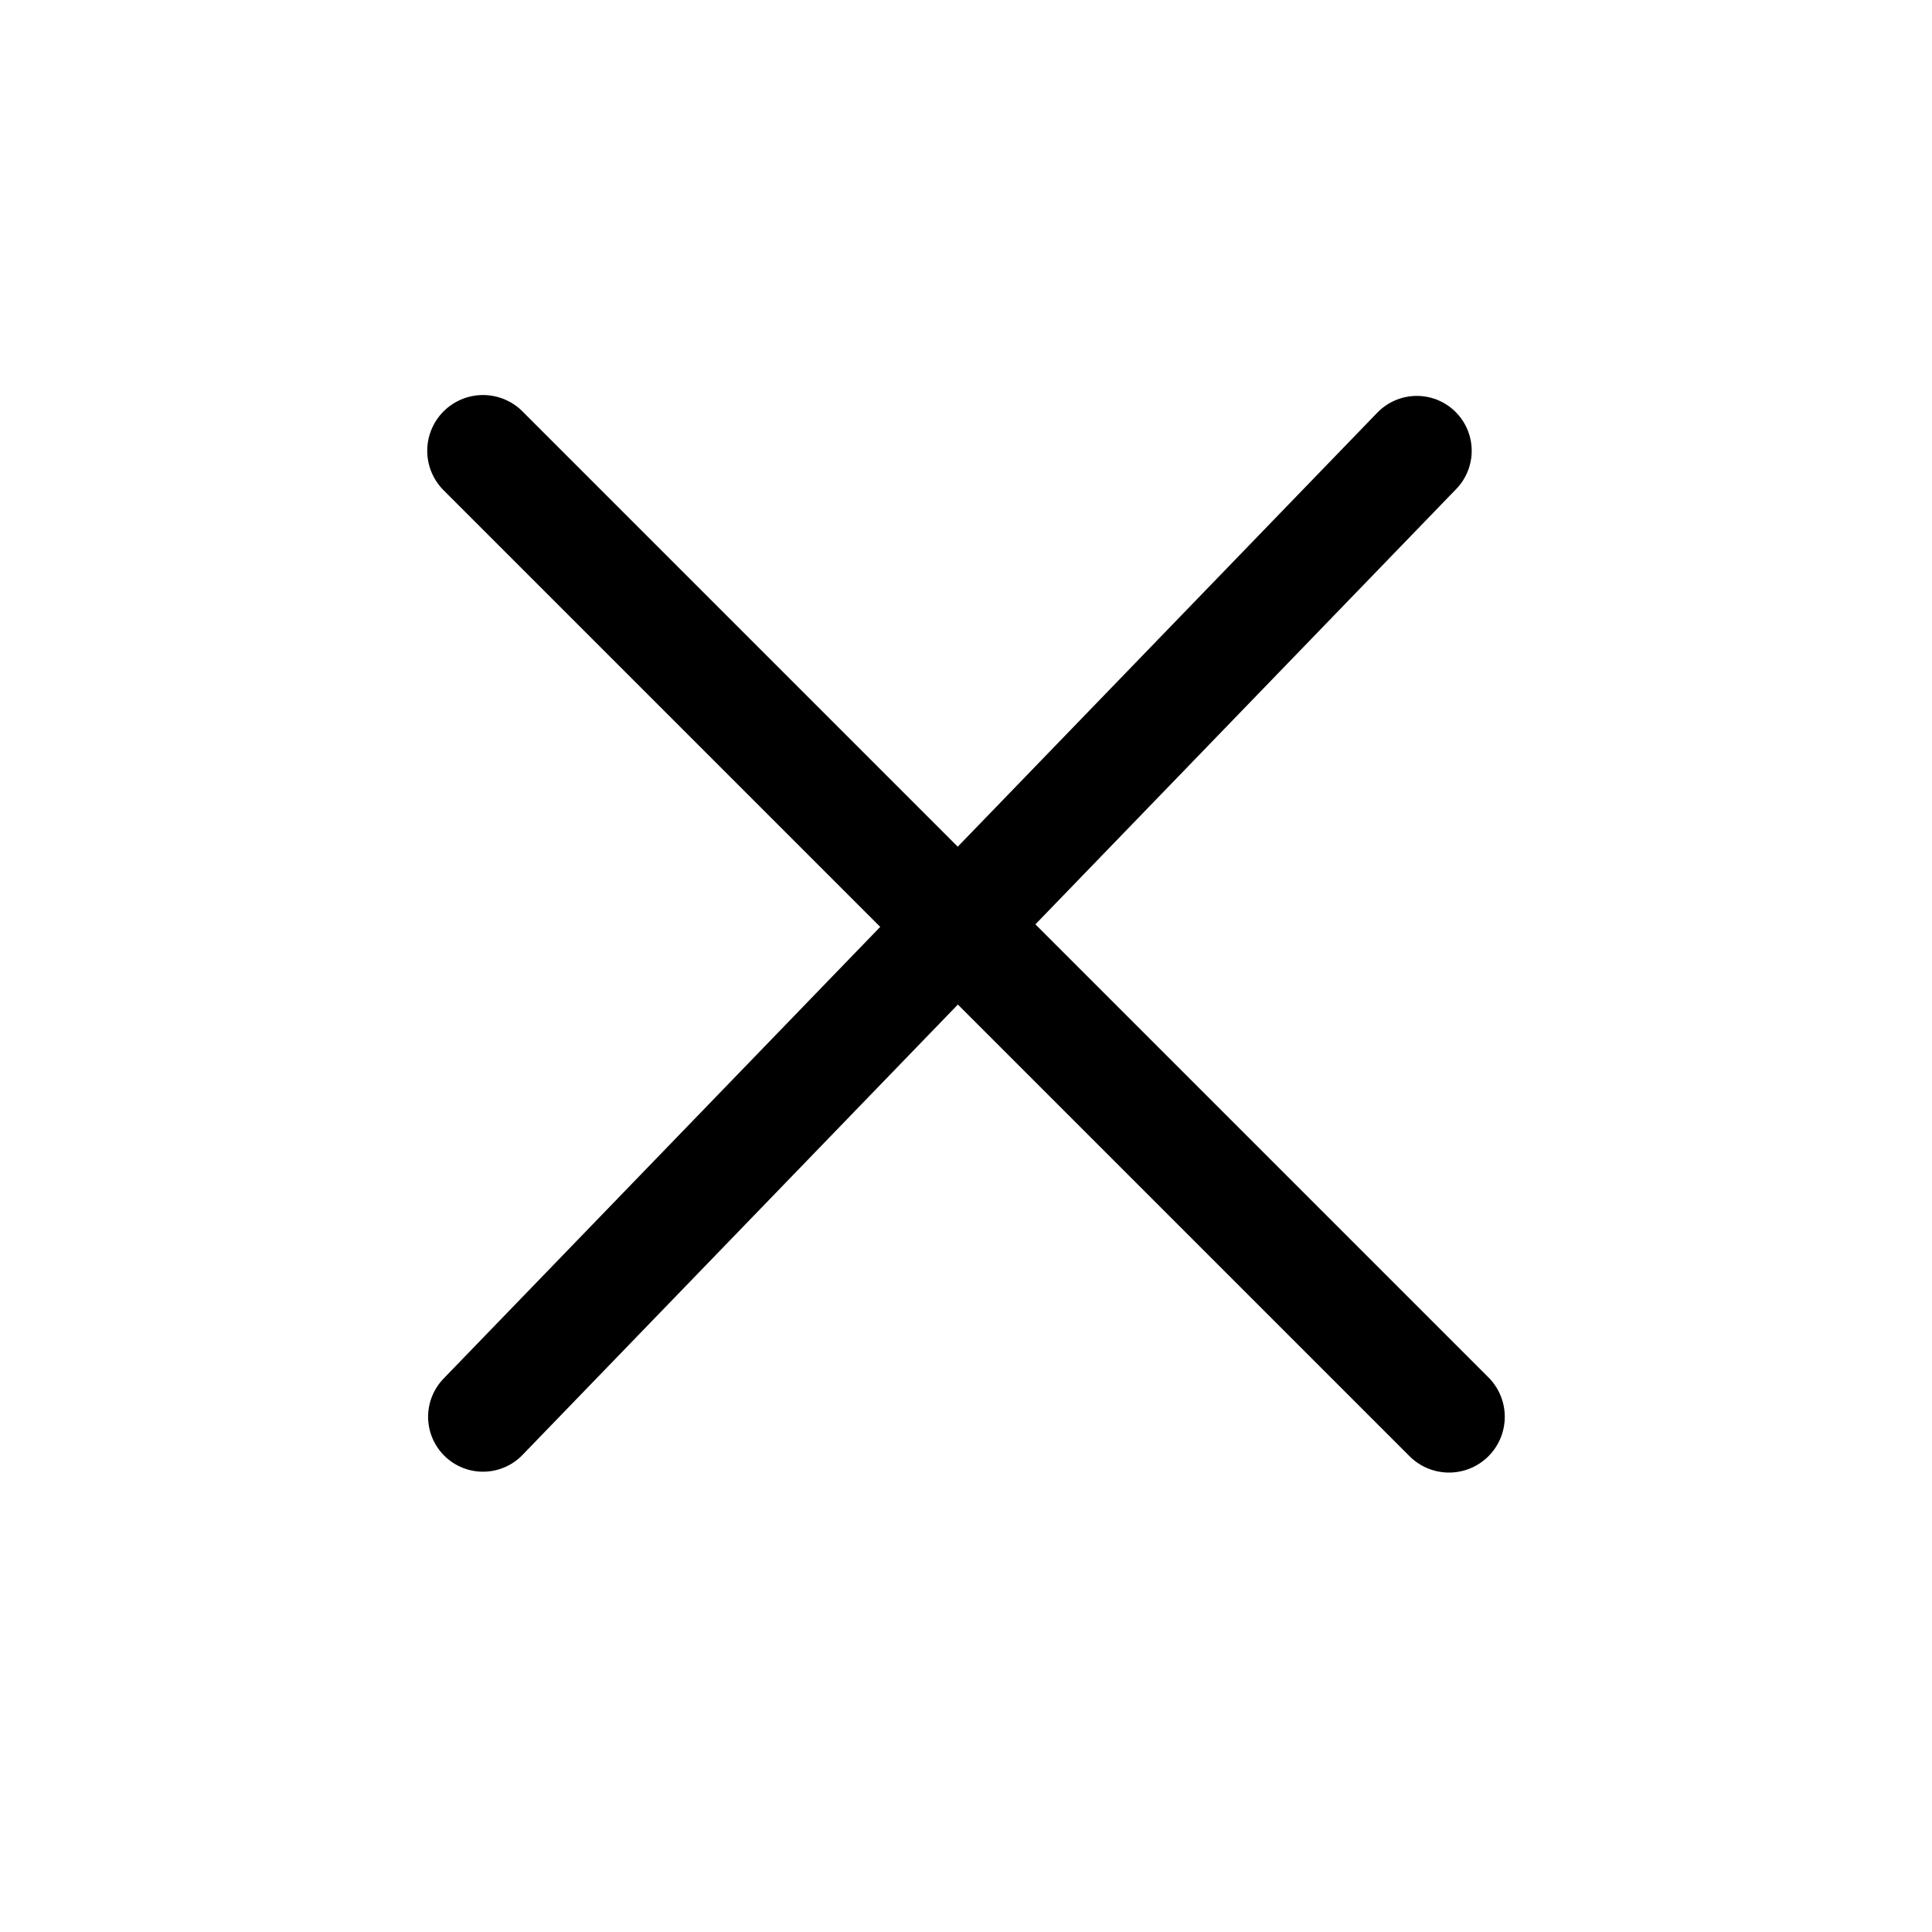 <?xml version="1.0" encoding="UTF-8" standalone="no"?>
<!-- Created with Inkscape (http://www.inkscape.org/) -->

<svg
   width="30"
   height="30"
   viewBox="0 0 30 30"
   version="1.1"
   id="svg5"
   inkscape:version="1.1.1 (3bf5ae0d25, 2021-09-20)"
   sodipodi:docname="Exit icon 16px.svg"
   xmlns:inkscape="http://www.inkscape.org/namespaces/inkscape"
   xmlns:sodipodi="http://sodipodi.sourceforge.net/DTD/sodipodi-0.dtd"
   xmlns="http://www.w3.org/2000/svg"
   xmlns:svg="http://www.w3.org/2000/svg">
  <sodipodi:namedview
     id="namedview7"
     pagecolor="#ffffff"
     bordercolor="#666666"
     borderopacity="1.0"
     inkscape:pageshadow="2"
     inkscape:pageopacity="0.0"
     inkscape:pagecheckerboard="0"
     inkscape:document-units="px"
     showgrid="true"
     inkscape:zoom="5.6568543"
     inkscape:cx="17.942835"
     inkscape:cy="73.80427"
     inkscape:window-width="1920"
     inkscape:window-height="1017"
     inkscape:window-x="-8"
     inkscape:window-y="-8"
     inkscape:window-maximized="1"
     inkscape:current-layer="svg5"
     units="px"
     inkscape:snap-grids="false"
     inkscape:snap-to-guides="false"
     inkscape:snap-others="false"
     inkscape:object-nodes="false"
     inkscape:snap-global="false"
     showguides="true"
     inkscape:guide-bbox="true">
    <inkscape:grid
       type="xygrid"
       id="grid829" />
    <sodipodi:guide
       position="13.523,26.023"
       orientation="0,-1"
       id="guide823" />
    <sodipodi:guide
       position="21.567,4.014"
       orientation="0,-1"
       id="guide825" />
    <sodipodi:guide
       position="25.986,11.041"
       orientation="1,0"
       id="guide827" />
    <sodipodi:guide
       position="3.977,15.946"
       orientation="1,0"
       id="guide829" />
  </sodipodi:namedview>
  <defs
     id="defs2" />
  <path
     style="fill:none;stroke:#000000;stroke-width:1.732;stroke-linecap:round;stroke-linejoin:round;stroke-miterlimit:4;stroke-dasharray:none;stroke-opacity:1"
     d="M 7.5,7 22.5,22"
     id="path1329" />
  <path
     style="fill:none;stroke:#000000;stroke-width:1.705;stroke-linecap:round;stroke-linejoin:round;stroke-miterlimit:4;stroke-dasharray:none;stroke-opacity:1"
     d="M 22,7 7.5,22"
     id="path1447" />
</svg>
